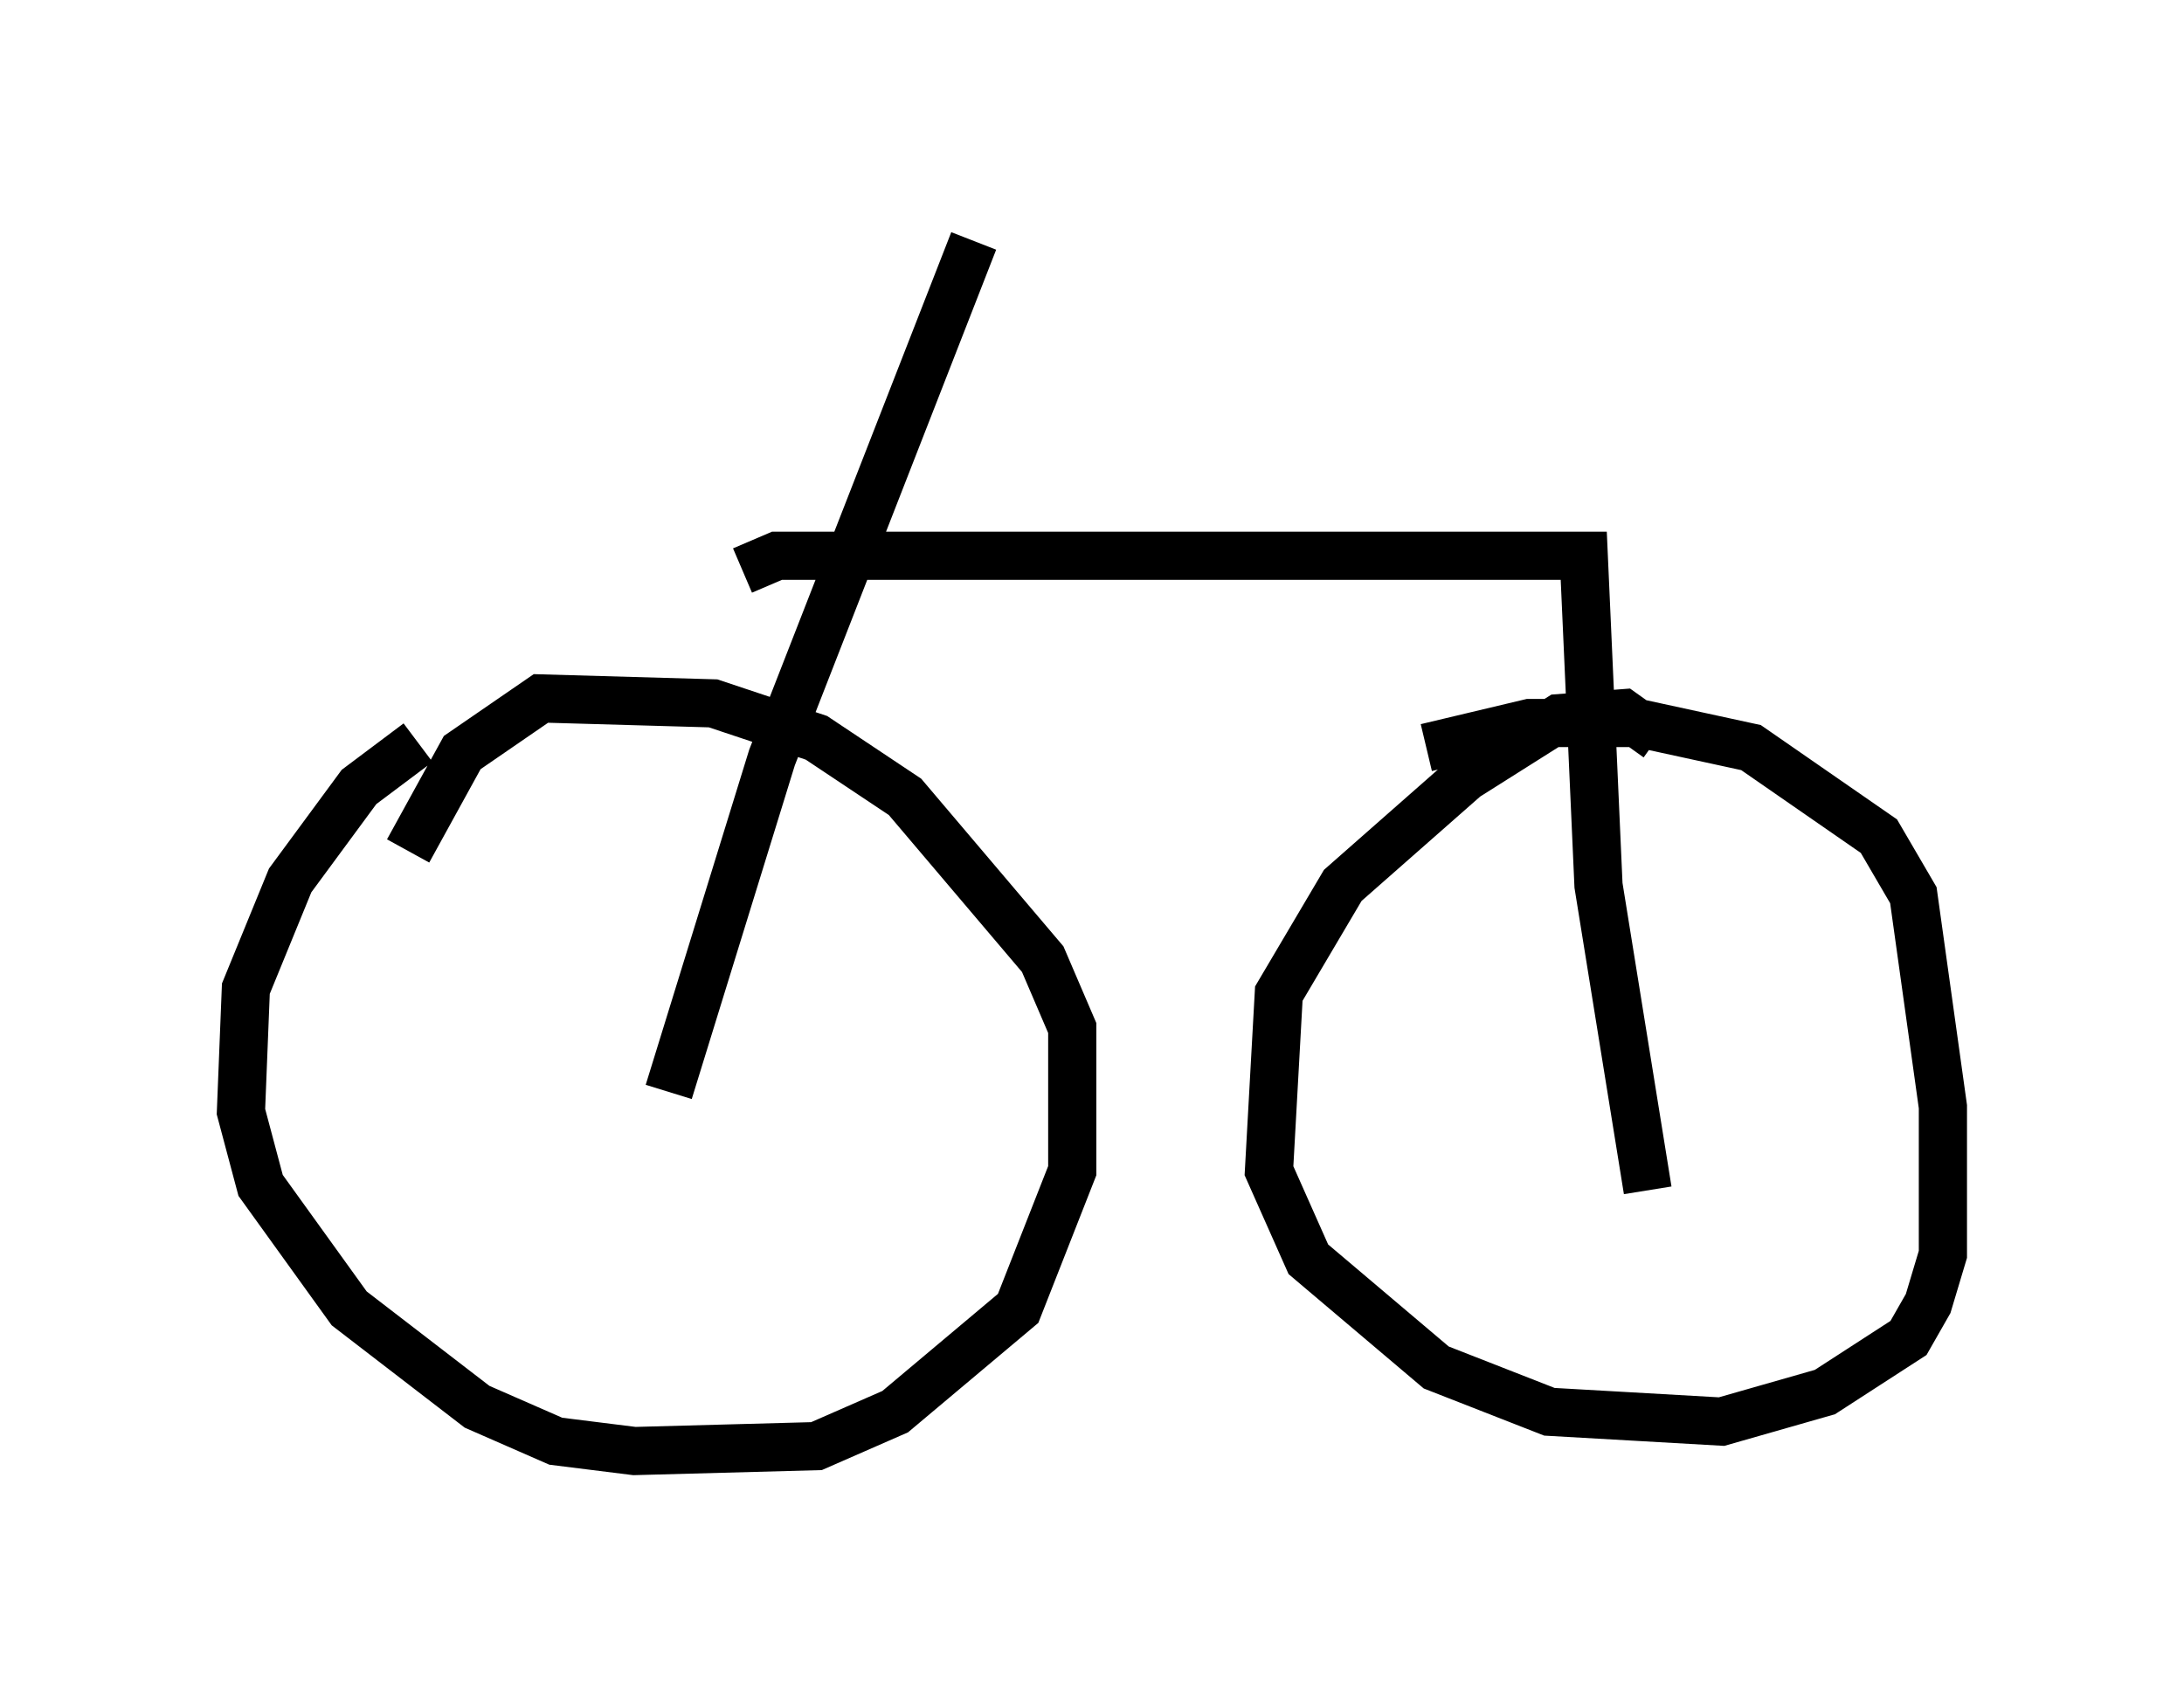 <?xml version="1.0" encoding="utf-8" ?>
<svg baseProfile="full" height="35.113" version="1.1" width="45.321" xmlns="http://www.w3.org/2000/svg" xmlns:ev="http://www.w3.org/2001/xml-events" xmlns:xlink="http://www.w3.org/1999/xlink"><defs /><rect fill="white" height="35.113" width="45.321" x="0" y="0" /><path d="M10.206, 15.311 m-1.531, 0.102 l-1.225, 0.919 -1.429, 1.94 l-0.919, 2.246 -0.102, 2.552 l0.408, 1.531 1.838, 2.552 l2.654, 2.042 1.633, 0.715 l1.633, 0.204 3.777, -0.102 l1.633, -0.715 2.552, -2.144 l1.123, -2.858 0.0, -2.96 l-0.613, -1.429 -2.858, -3.369 l-1.838, -1.225 -2.144, -0.715 l-3.573, -0.102 -1.633, 1.123 l-1.123, 2.042 m25.929, -2.348 l-0.715, -0.51 -1.327, 0.102 l-1.94, 1.225 -2.552, 2.246 l-1.327, 2.246 -0.204, 3.675 l0.817, 1.838 2.654, 2.246 l2.348, 0.919 3.573, 0.204 l2.144, -0.613 1.735, -1.123 l0.408, -0.715 0.306, -1.021 l0.0, -3.063 -0.613, -4.39 l-0.715, -1.225 -2.654, -1.838 l-2.348, -0.51 -2.246, 0.0 l-2.144, 0.51 m-15.721, 7.146 l2.144, -6.942 4.185, -10.719 m-4.798, 6.84 l0.715, -0.306 16.742, 0.0 l0.306, 6.84 1.021, 6.329 m-16.844, -7.963 " fill="none" stroke="black" stroke-width="1" /></svg>